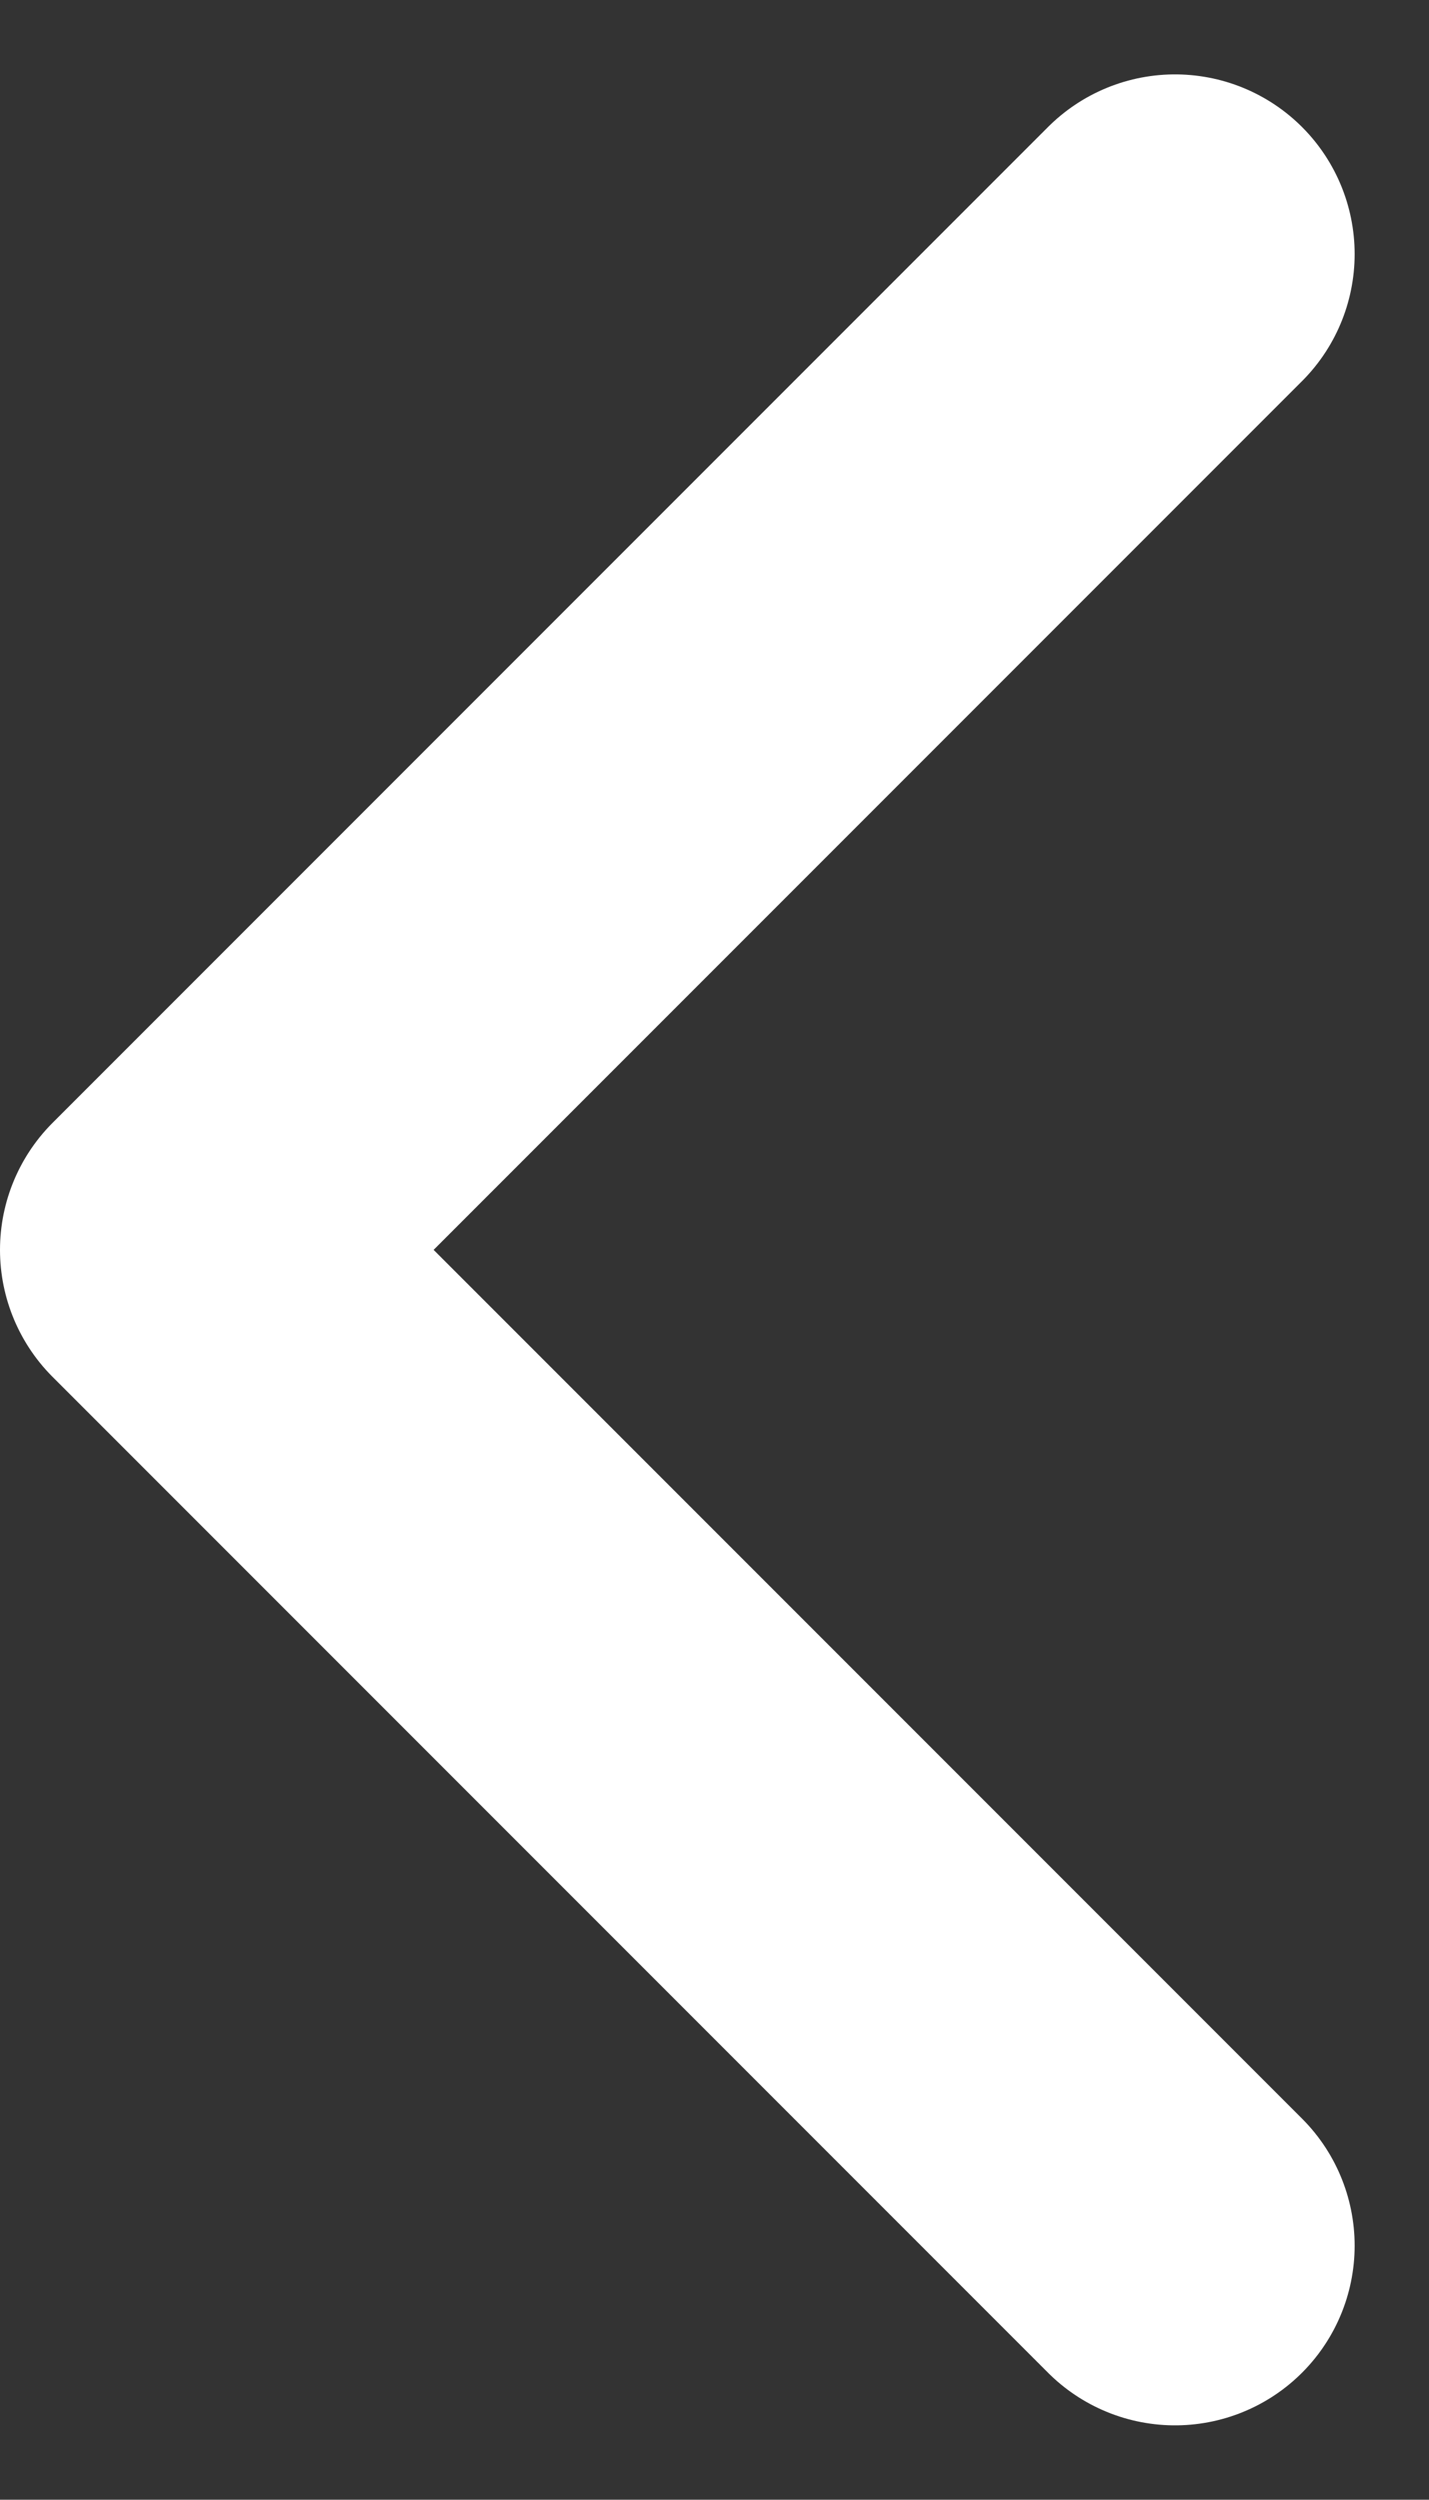 <svg xmlns="http://www.w3.org/2000/svg" width="11.934" height="20.868" viewBox="0 0 11.934 20.868">
    <rect x="0" y="0" width="11.934" height="20.868" fill="#333333" stroke="none"/>
    <path id="Path_122936" data-name="Path 122936" d="M20.313,5,12,13.313l8.313,8.313"
        transform="translate(-10.5 -2.879)" fill="none" stroke="#fff" stroke-linecap="round"
        stroke-linejoin="round" stroke-width="3" />
</svg>